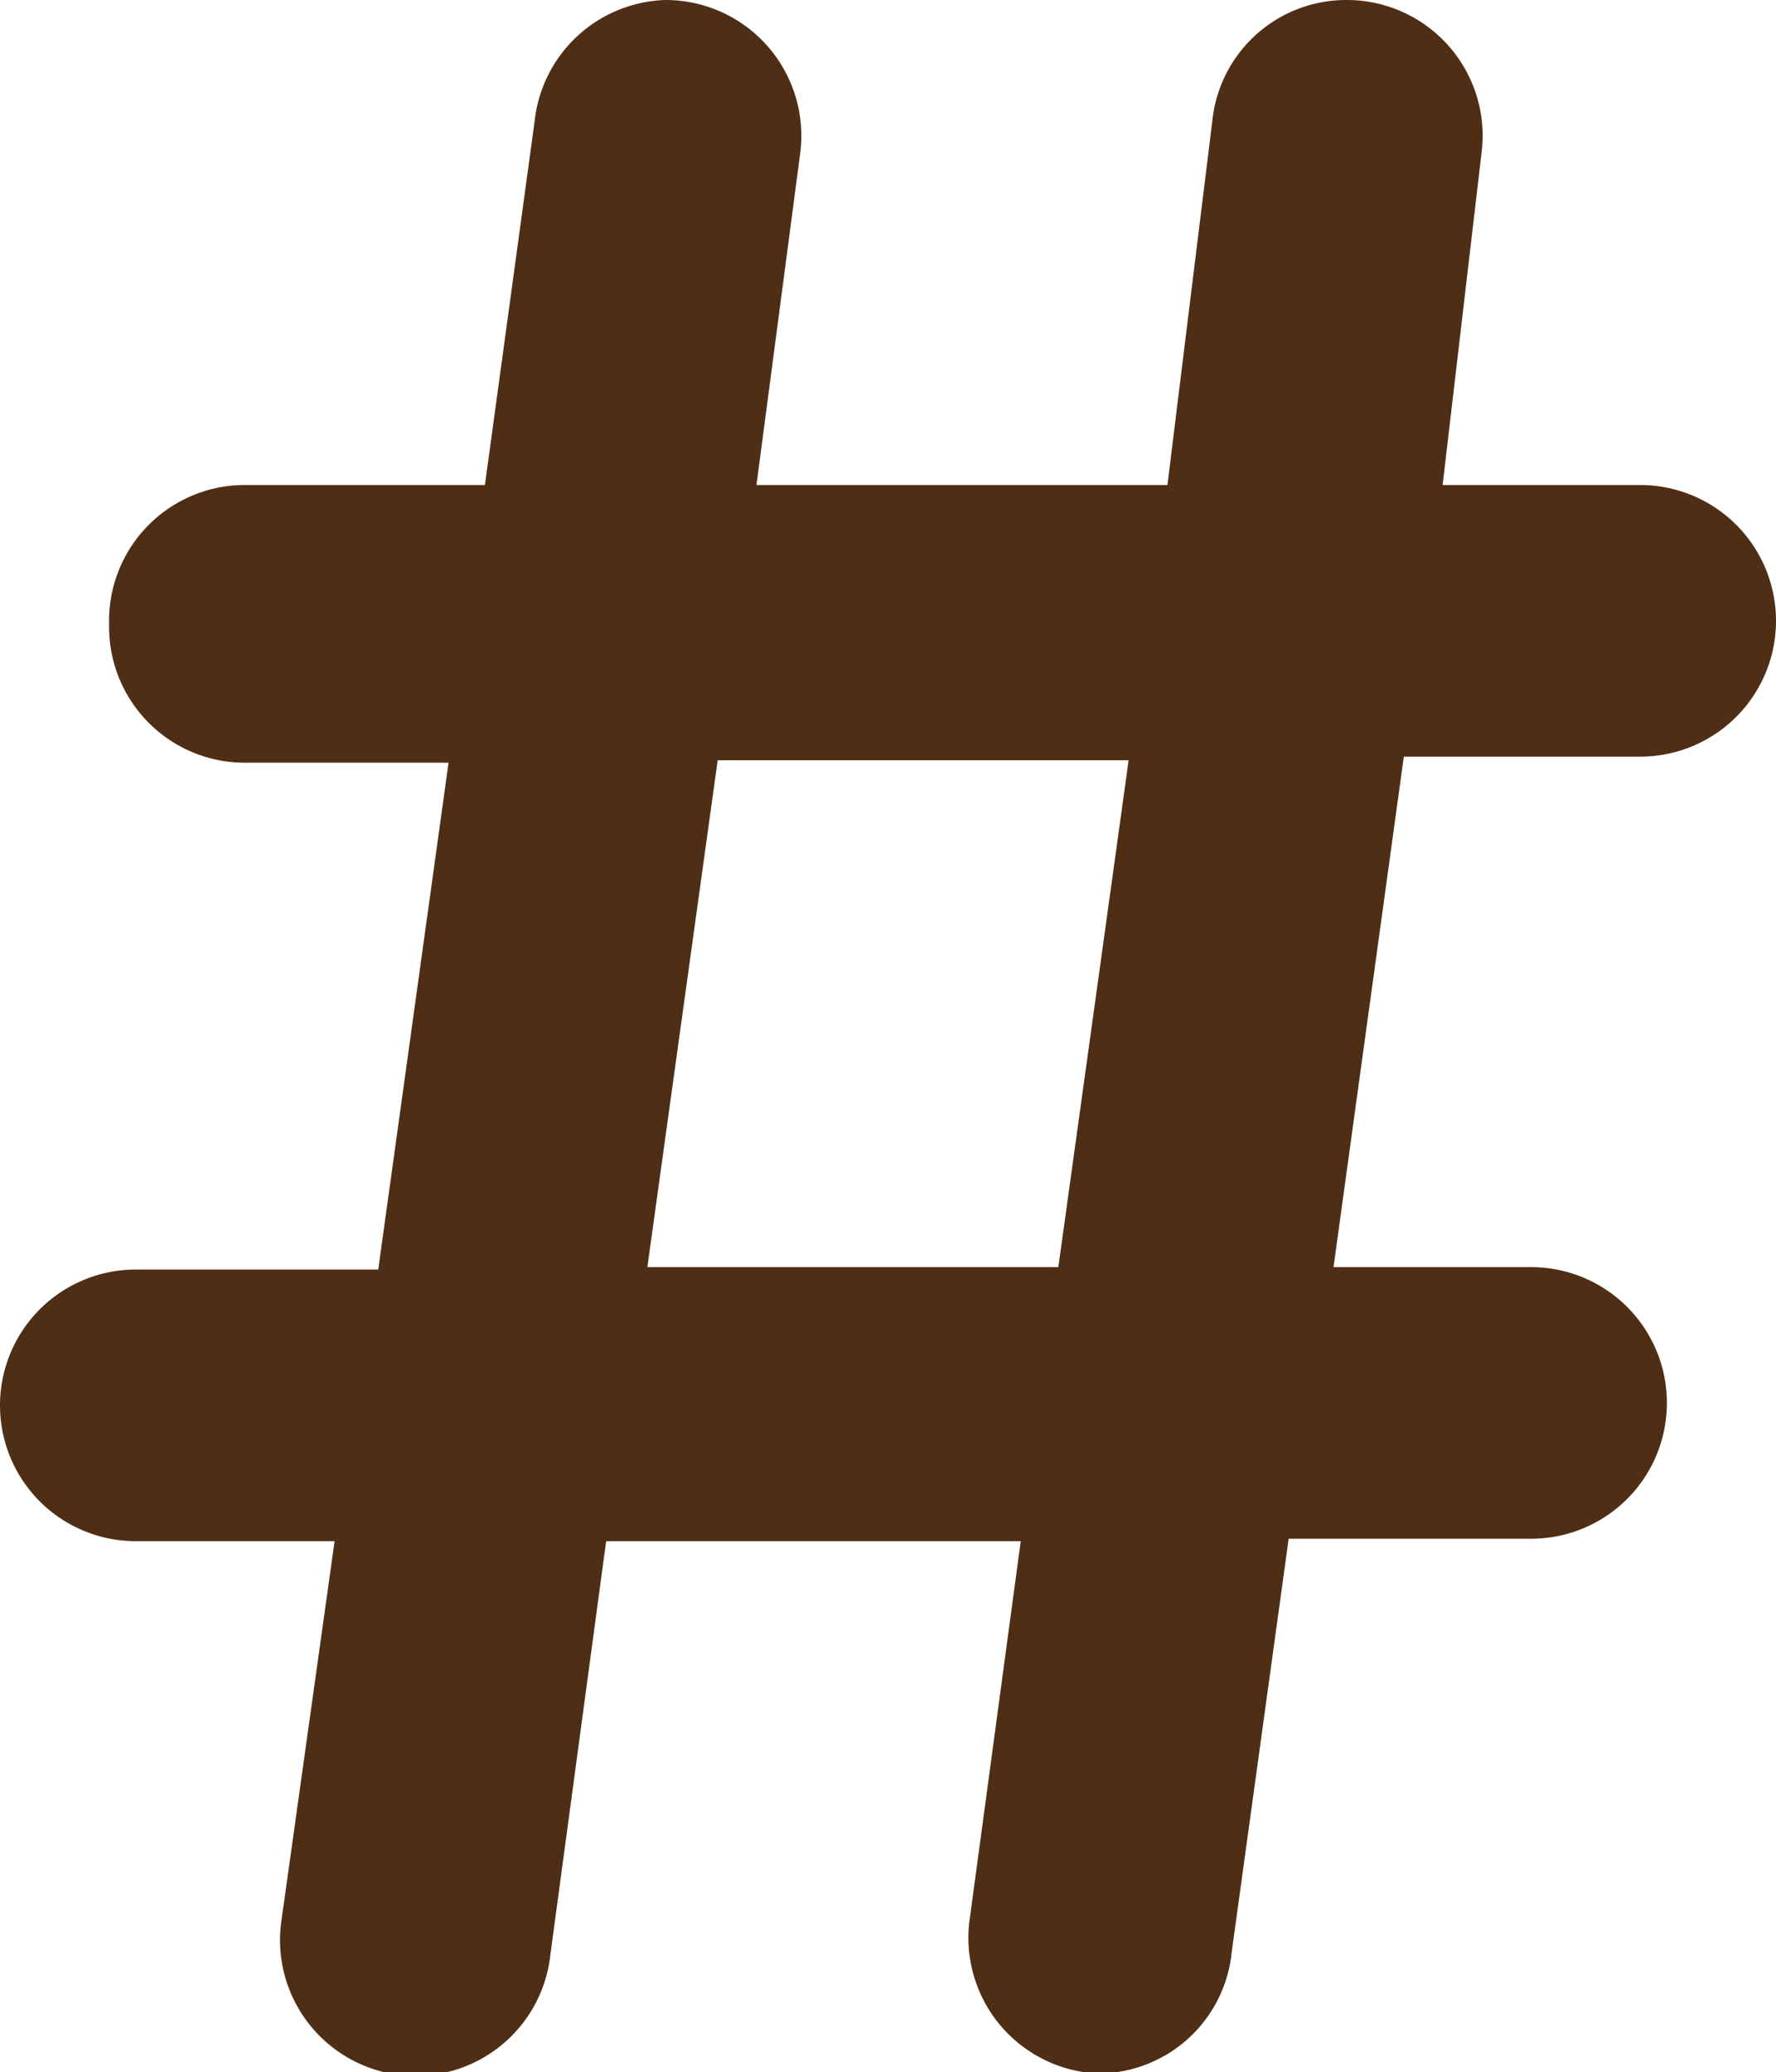 <svg xmlns="http://www.w3.org/2000/svg" viewBox="0 0 14.65 17.09"><defs><style>.cls-1{fill:#4f2e16;}</style></defs><title>hash</title><g id="Layer_2" data-name="Layer 2"><g id="Layer_1-2" data-name="Layer 1"><path class="cls-1" d="M2.76,12.71H1.12A1.12,1.12,0,0,1,0,11.59v0a1.12,1.12,0,0,1,1.12-1.12h2l.58-4.18H2A1.12,1.12,0,0,1,.9,5.15v0A1.12,1.12,0,0,1,2,4H4l.41-3A1.12,1.12,0,0,1,5.49,0h0A1.12,1.12,0,0,1,6.6,1.27L6.24,4H9.63L10,1a1.11,1.11,0,0,1,1.11-1h0a1.12,1.12,0,0,1,1.11,1.27L11.9,4h1.63a1.12,1.12,0,0,1,1.12,1.12v0a1.12,1.12,0,0,1-1.12,1.12H11.58L11,10.45h1.63a1.12,1.12,0,0,1,1.12,1.12v0a1.12,1.12,0,0,1-1.12,1.12h-2l-.47,3.41a1.11,1.11,0,0,1-1.11,1h0A1.12,1.12,0,0,1,8,15.82l.42-3.11H5l-.46,3.41a1.12,1.12,0,0,1-1.11,1h0a1.12,1.12,0,0,1-1.11-1.27ZM5.92,6.27l-.58,4.18H8.73l.58-4.18Z"/></g></g></svg>